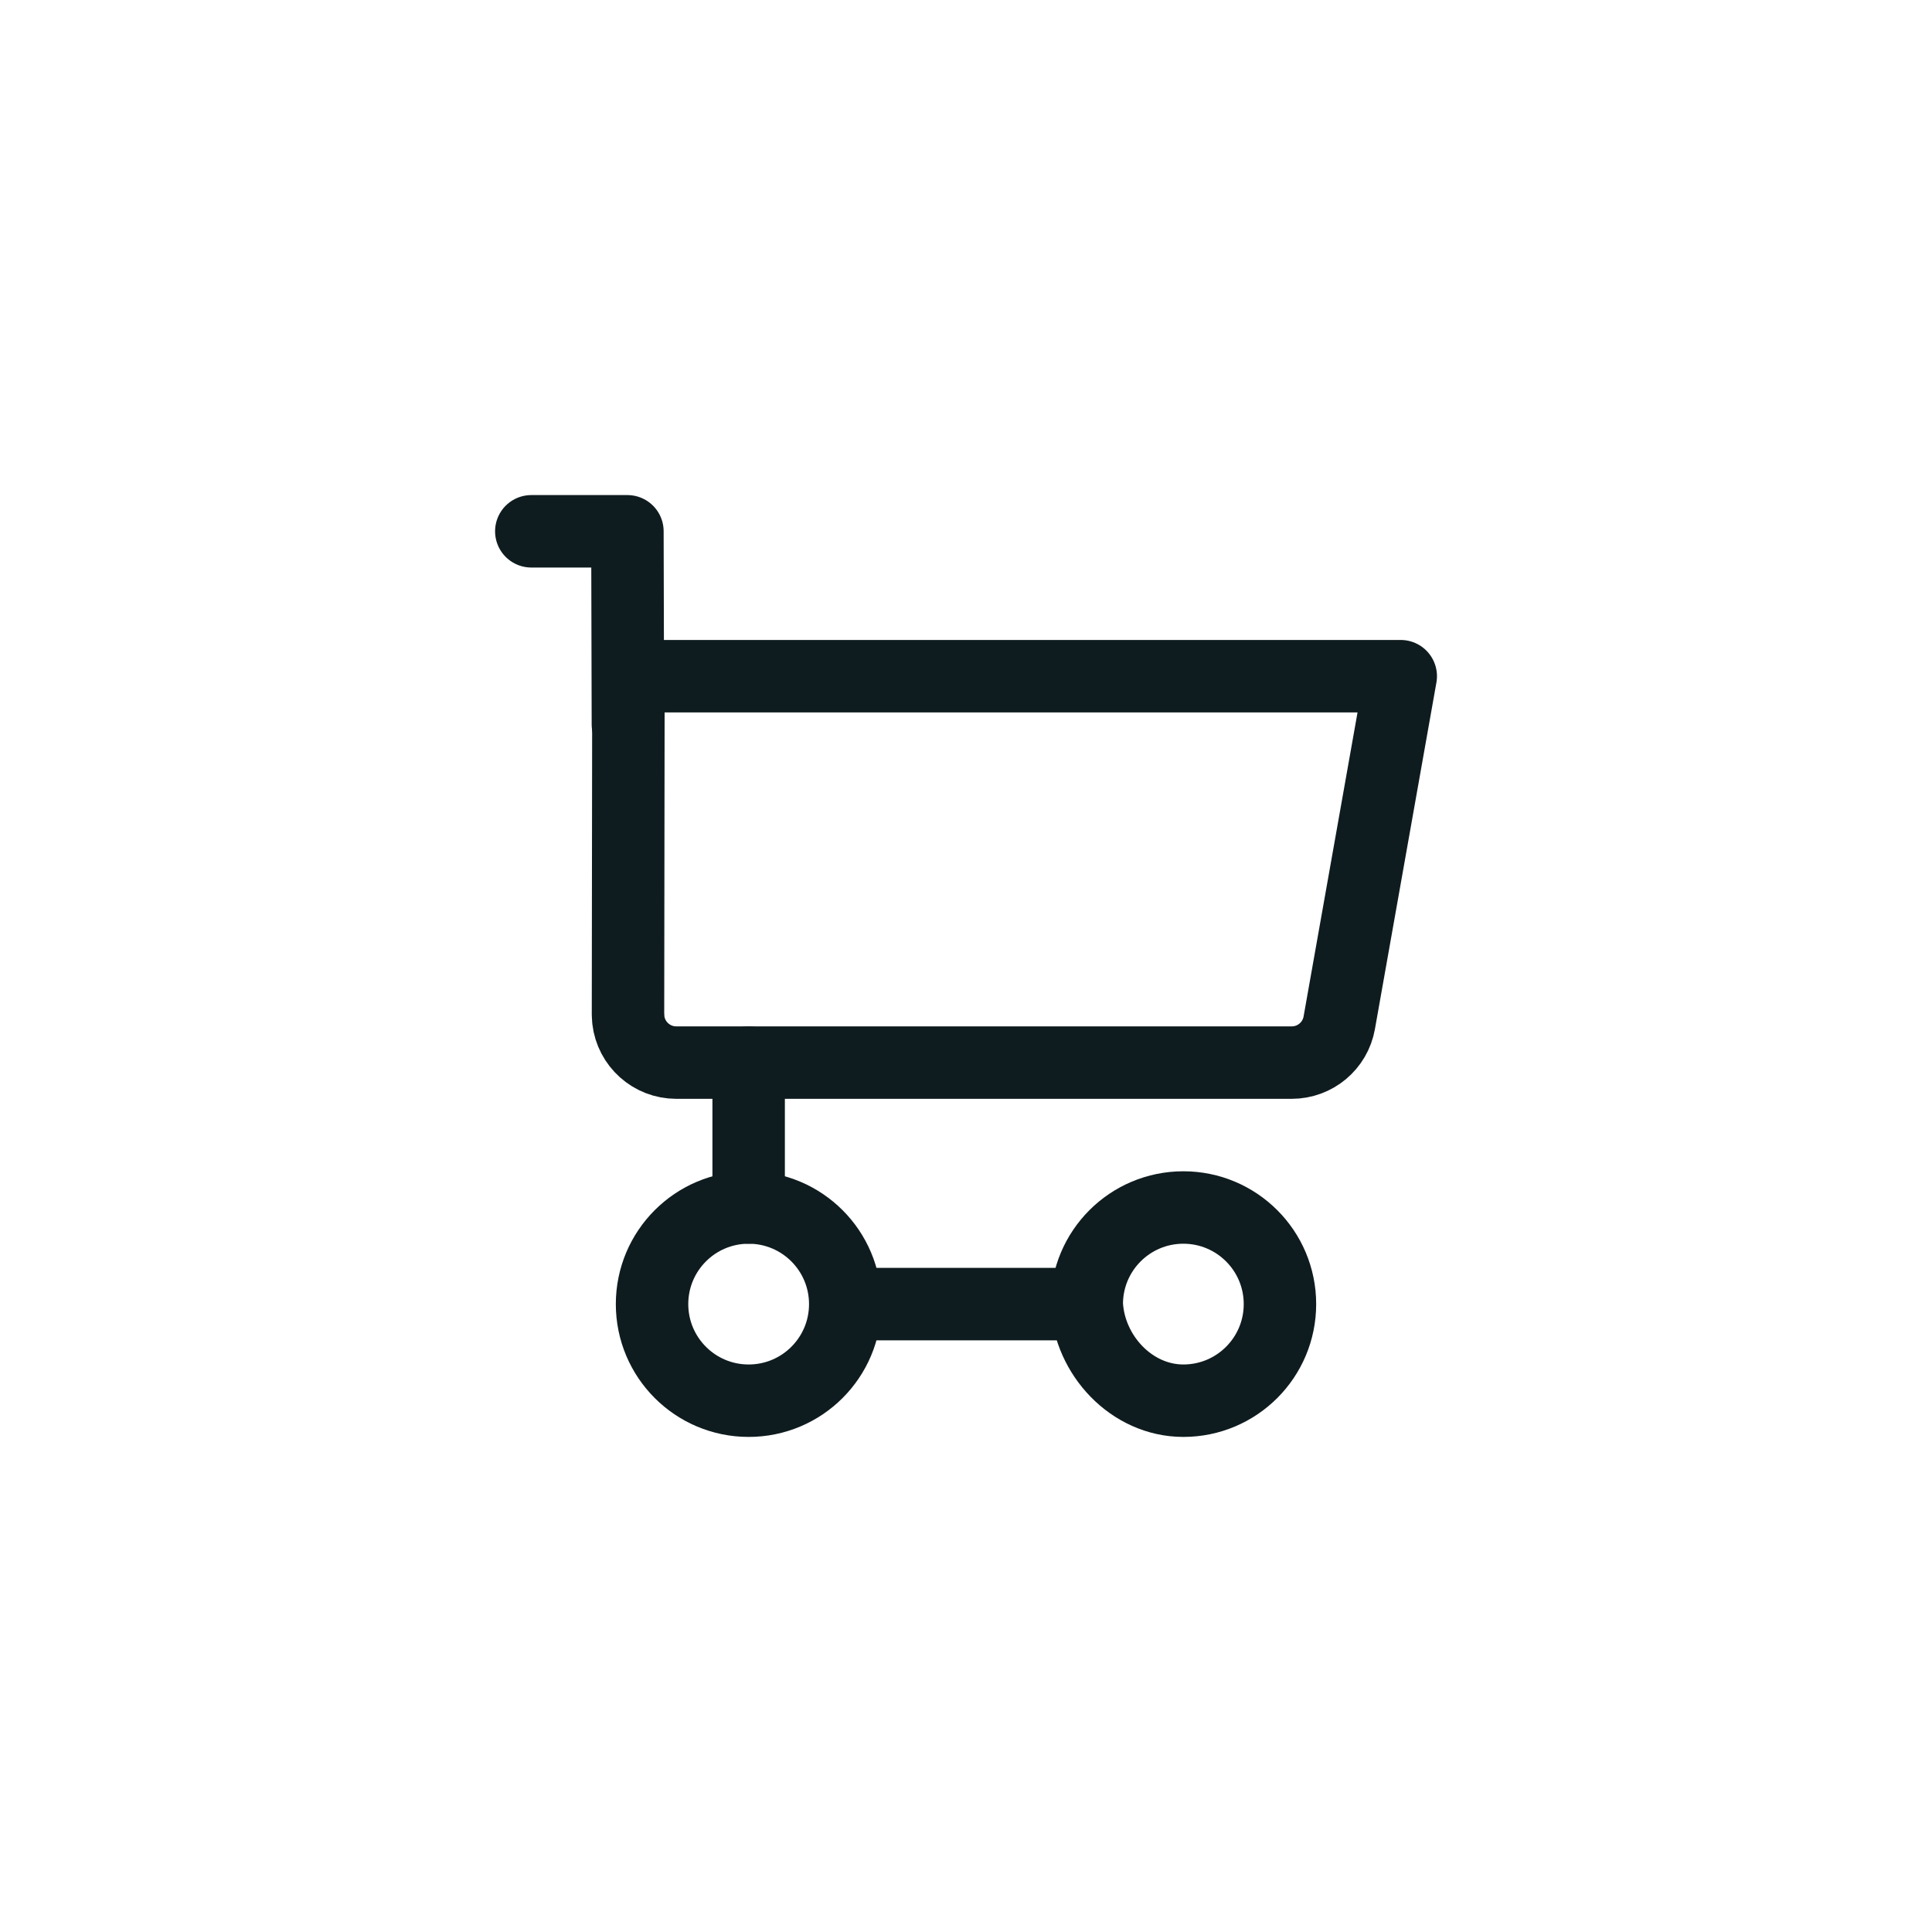<!-- <svg xmlns="http://www.w3.org/2000/svg" fill="none" class="icon icon-cart" viewBox="0 0 40 40"><path fill="currentColor" fill-rule="evenodd" d="M20.5 6.5a4.75 4.75 0 0 0-4.75 4.75v.56h-3.16l-.77 11.6a5 5 0 0 0 4.99 5.34h7.38a5 5 0 0 0 4.99-5.33l-.77-11.6h-3.16v-.57A4.75 4.75 0 0 0 20.5 6.5m3.75 5.31v-.56a3.75 3.75 0 1 0-7.5 0v.56zm-7.5 1h7.5v.56a3.75 3.75 0 1 1-7.5 0zm-1 0v.56a4.75 4.75 0 1 0 9.5 0v-.56h2.22l.71 10.67a4 4 0 0 1-3.99 4.27h-7.38a4 4 0 0 1-4-4.27l.72-10.67z"/></svg> -->

<svg xmlns="http://www.w3.org/2000/svg" width="40" height="40" viewBox="0 0 40 40" fill="none">
<path fill-rule="evenodd" clip-rule="evenodd" d="M13.011 14H29.001L27.728 21.175C27.644 21.652 27.229 22 26.744 22H14.002C13.489 22 13.066 21.614 13.009 21.117L13.002 20.999L13.011 14Z" stroke="#0F1C1F" stroke-width="1.5" stroke-linecap="round" stroke-linejoin="round"/>
<path d="M11 11H12.99L13 15" stroke="#0F1C1F" stroke-width="1.5" stroke-linecap="round" stroke-linejoin="round"/>
<path fill-rule="evenodd" clip-rule="evenodd" d="M22.5 27C22.5 25.895 23.395 25 24.5 25C25.605 25 26.5 25.895 26.5 27C26.5 28.105 25.605 29 24.5 29C23.429 29 22.553 28.058 22.5 27Z" stroke="#0F1C1F" stroke-width="1.5" stroke-linecap="round" stroke-linejoin="round"/>
<path fill-rule="evenodd" clip-rule="evenodd" d="M15.5 29C14.395 29 13.5 28.105 13.5 27C13.5 25.895 14.395 25 15.5 25C16.605 25 17.5 25.895 17.5 27C17.5 28.105 16.605 29 15.5 29Z" stroke="#0F1C1F" stroke-width="1.5" stroke-linecap="round" stroke-linejoin="round"/>
<path d="M15.5 22V25" stroke="#0F1C1F" stroke-width="1.5" stroke-linecap="round" stroke-linejoin="round"/>
<path d="M22 27H18" stroke="#0F1C1F" stroke-width="1.5" stroke-linecap="round" stroke-linejoin="round"/>
</svg>